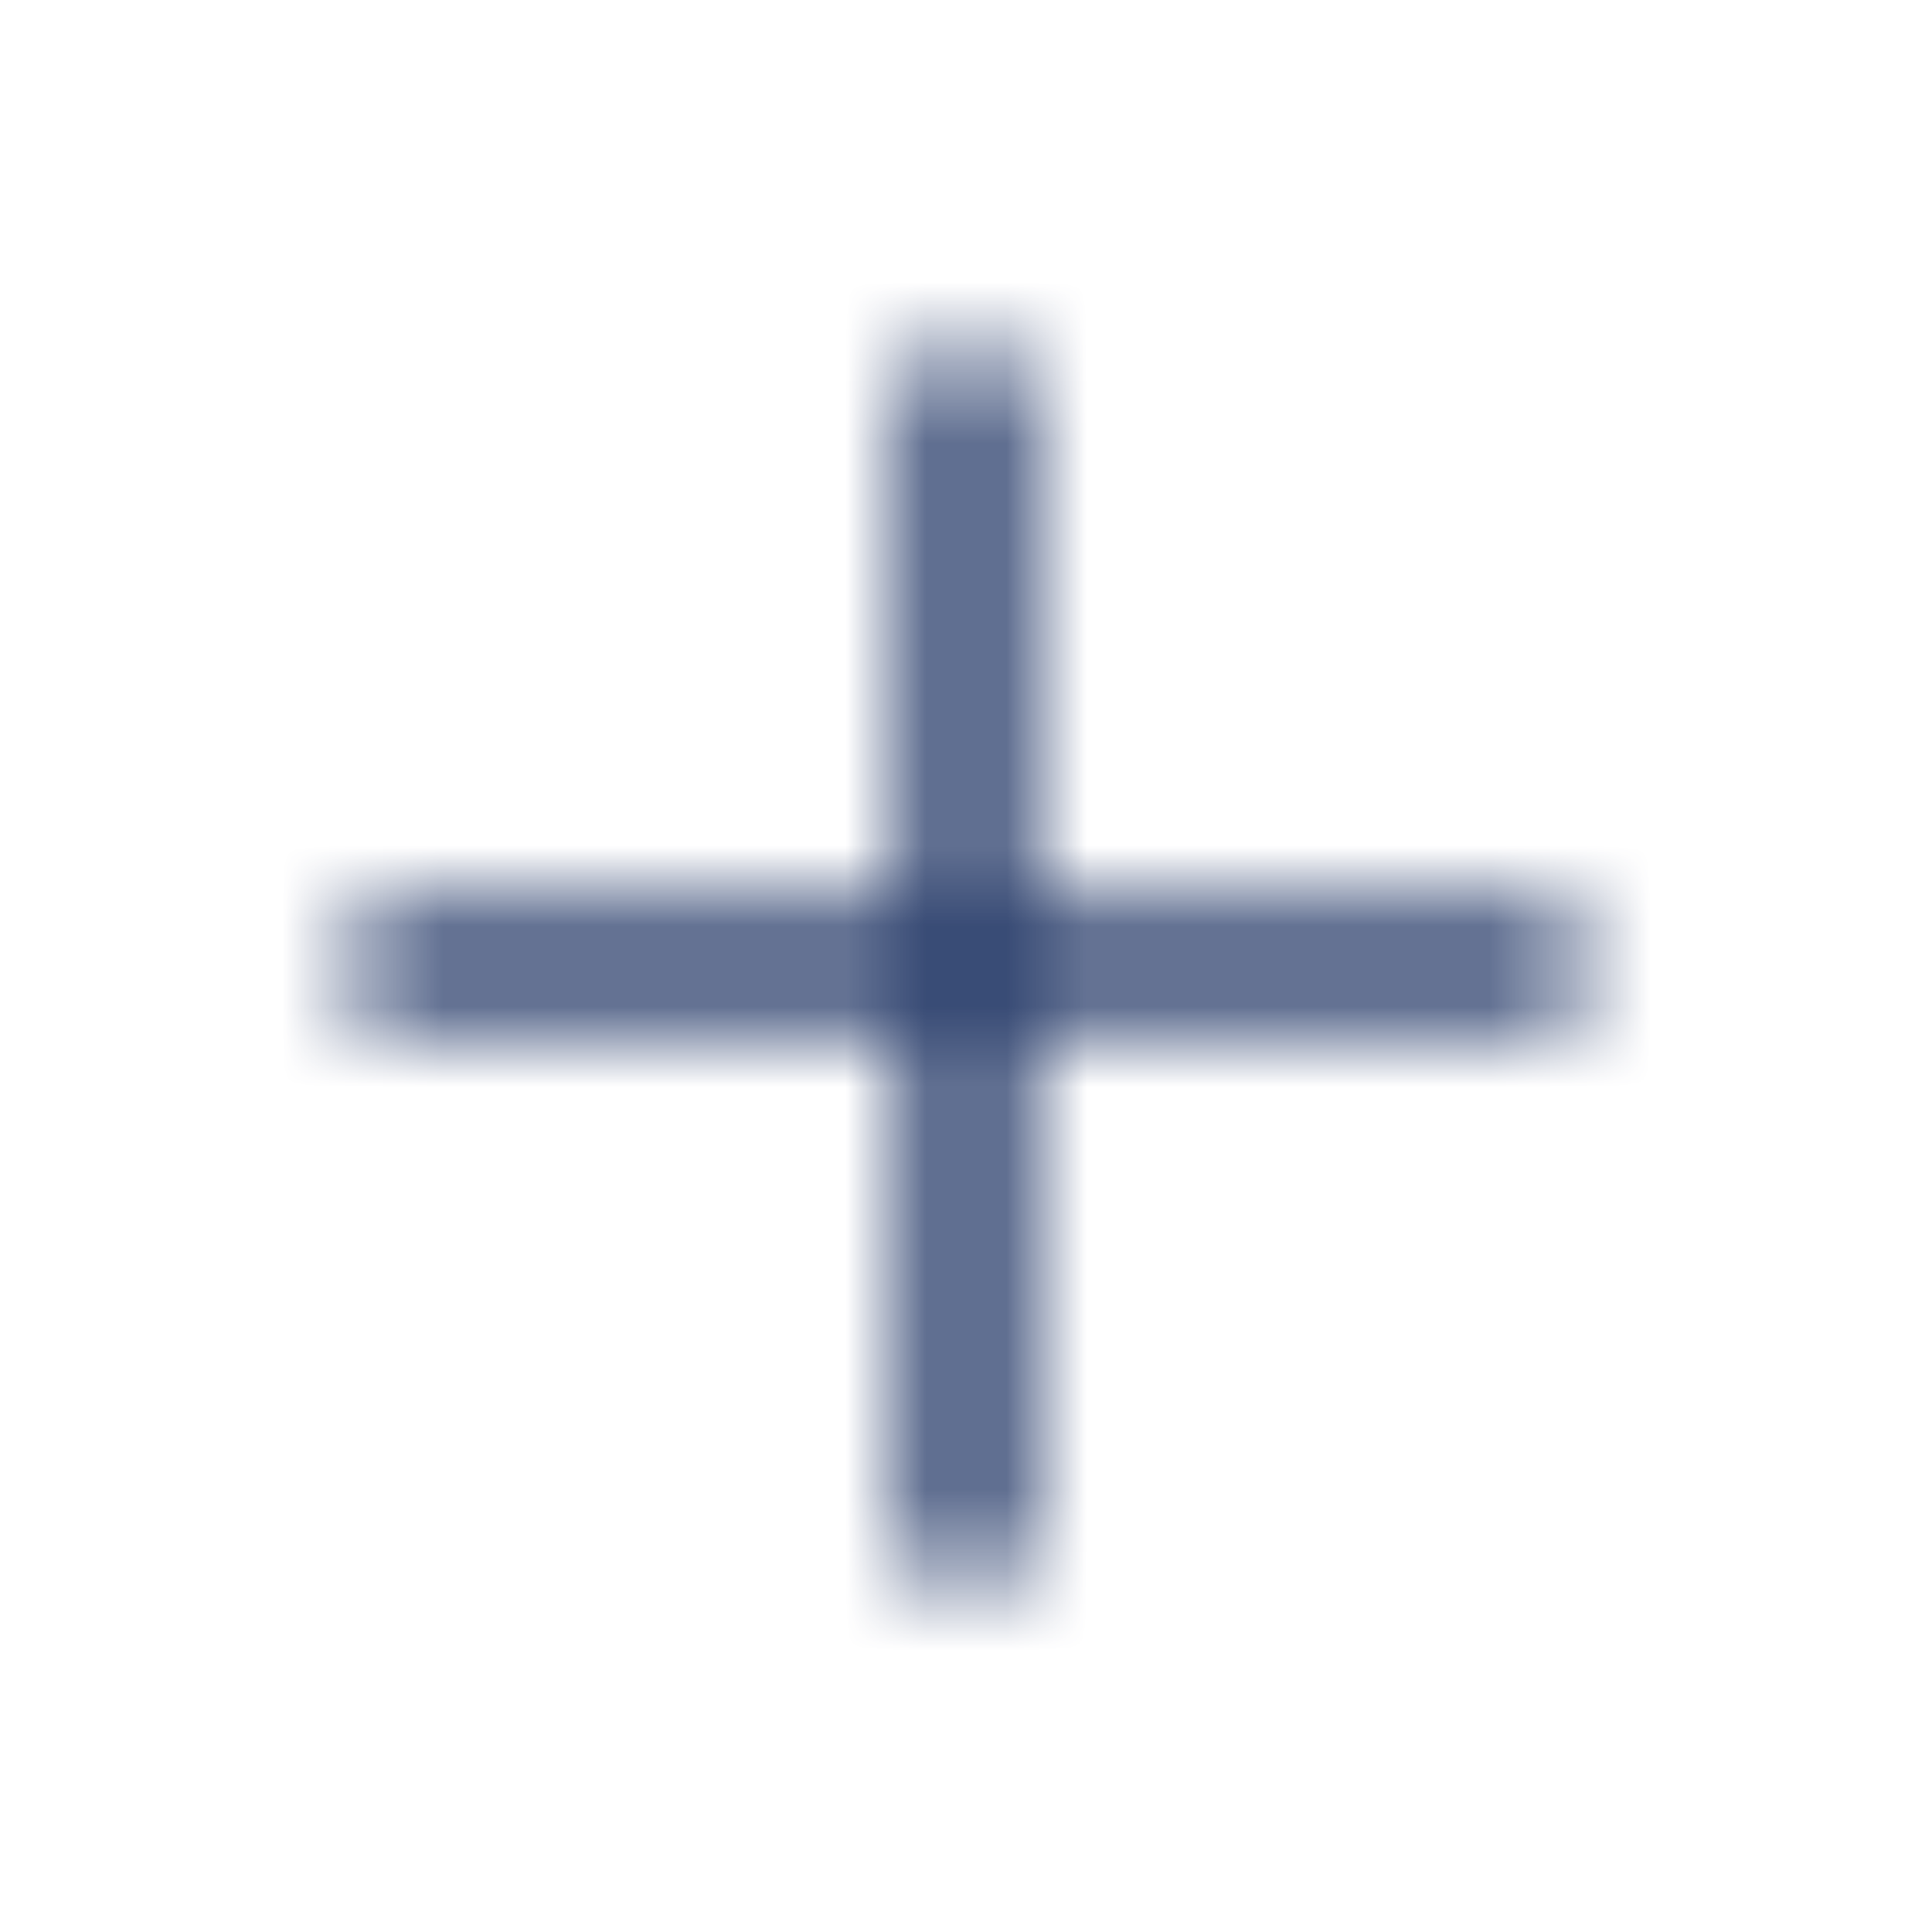 <svg width="24" height="24" viewBox="0 0 24 24" fill="none" xmlns="http://www.w3.org/2000/svg">
<mask id="mask0_1876_4756" style="mask-type:alpha" maskUnits="userSpaceOnUse" x="4" y="4" width="16" height="16">
<path d="M19 12L5 12" stroke="#2B3F6C" stroke-width="1.5" stroke-linecap="round"/>
<path d="M12 5L12 19" stroke="#2B3F6C" stroke-width="1.5" stroke-linecap="round"/>
</mask>
<g mask="url(#mask0_1876_4756)">
<rect width="24" height="24" fill="#5080FA"/>
<rect width="24" height="24" fill="#2B3F6C"/>
</g>
</svg>
